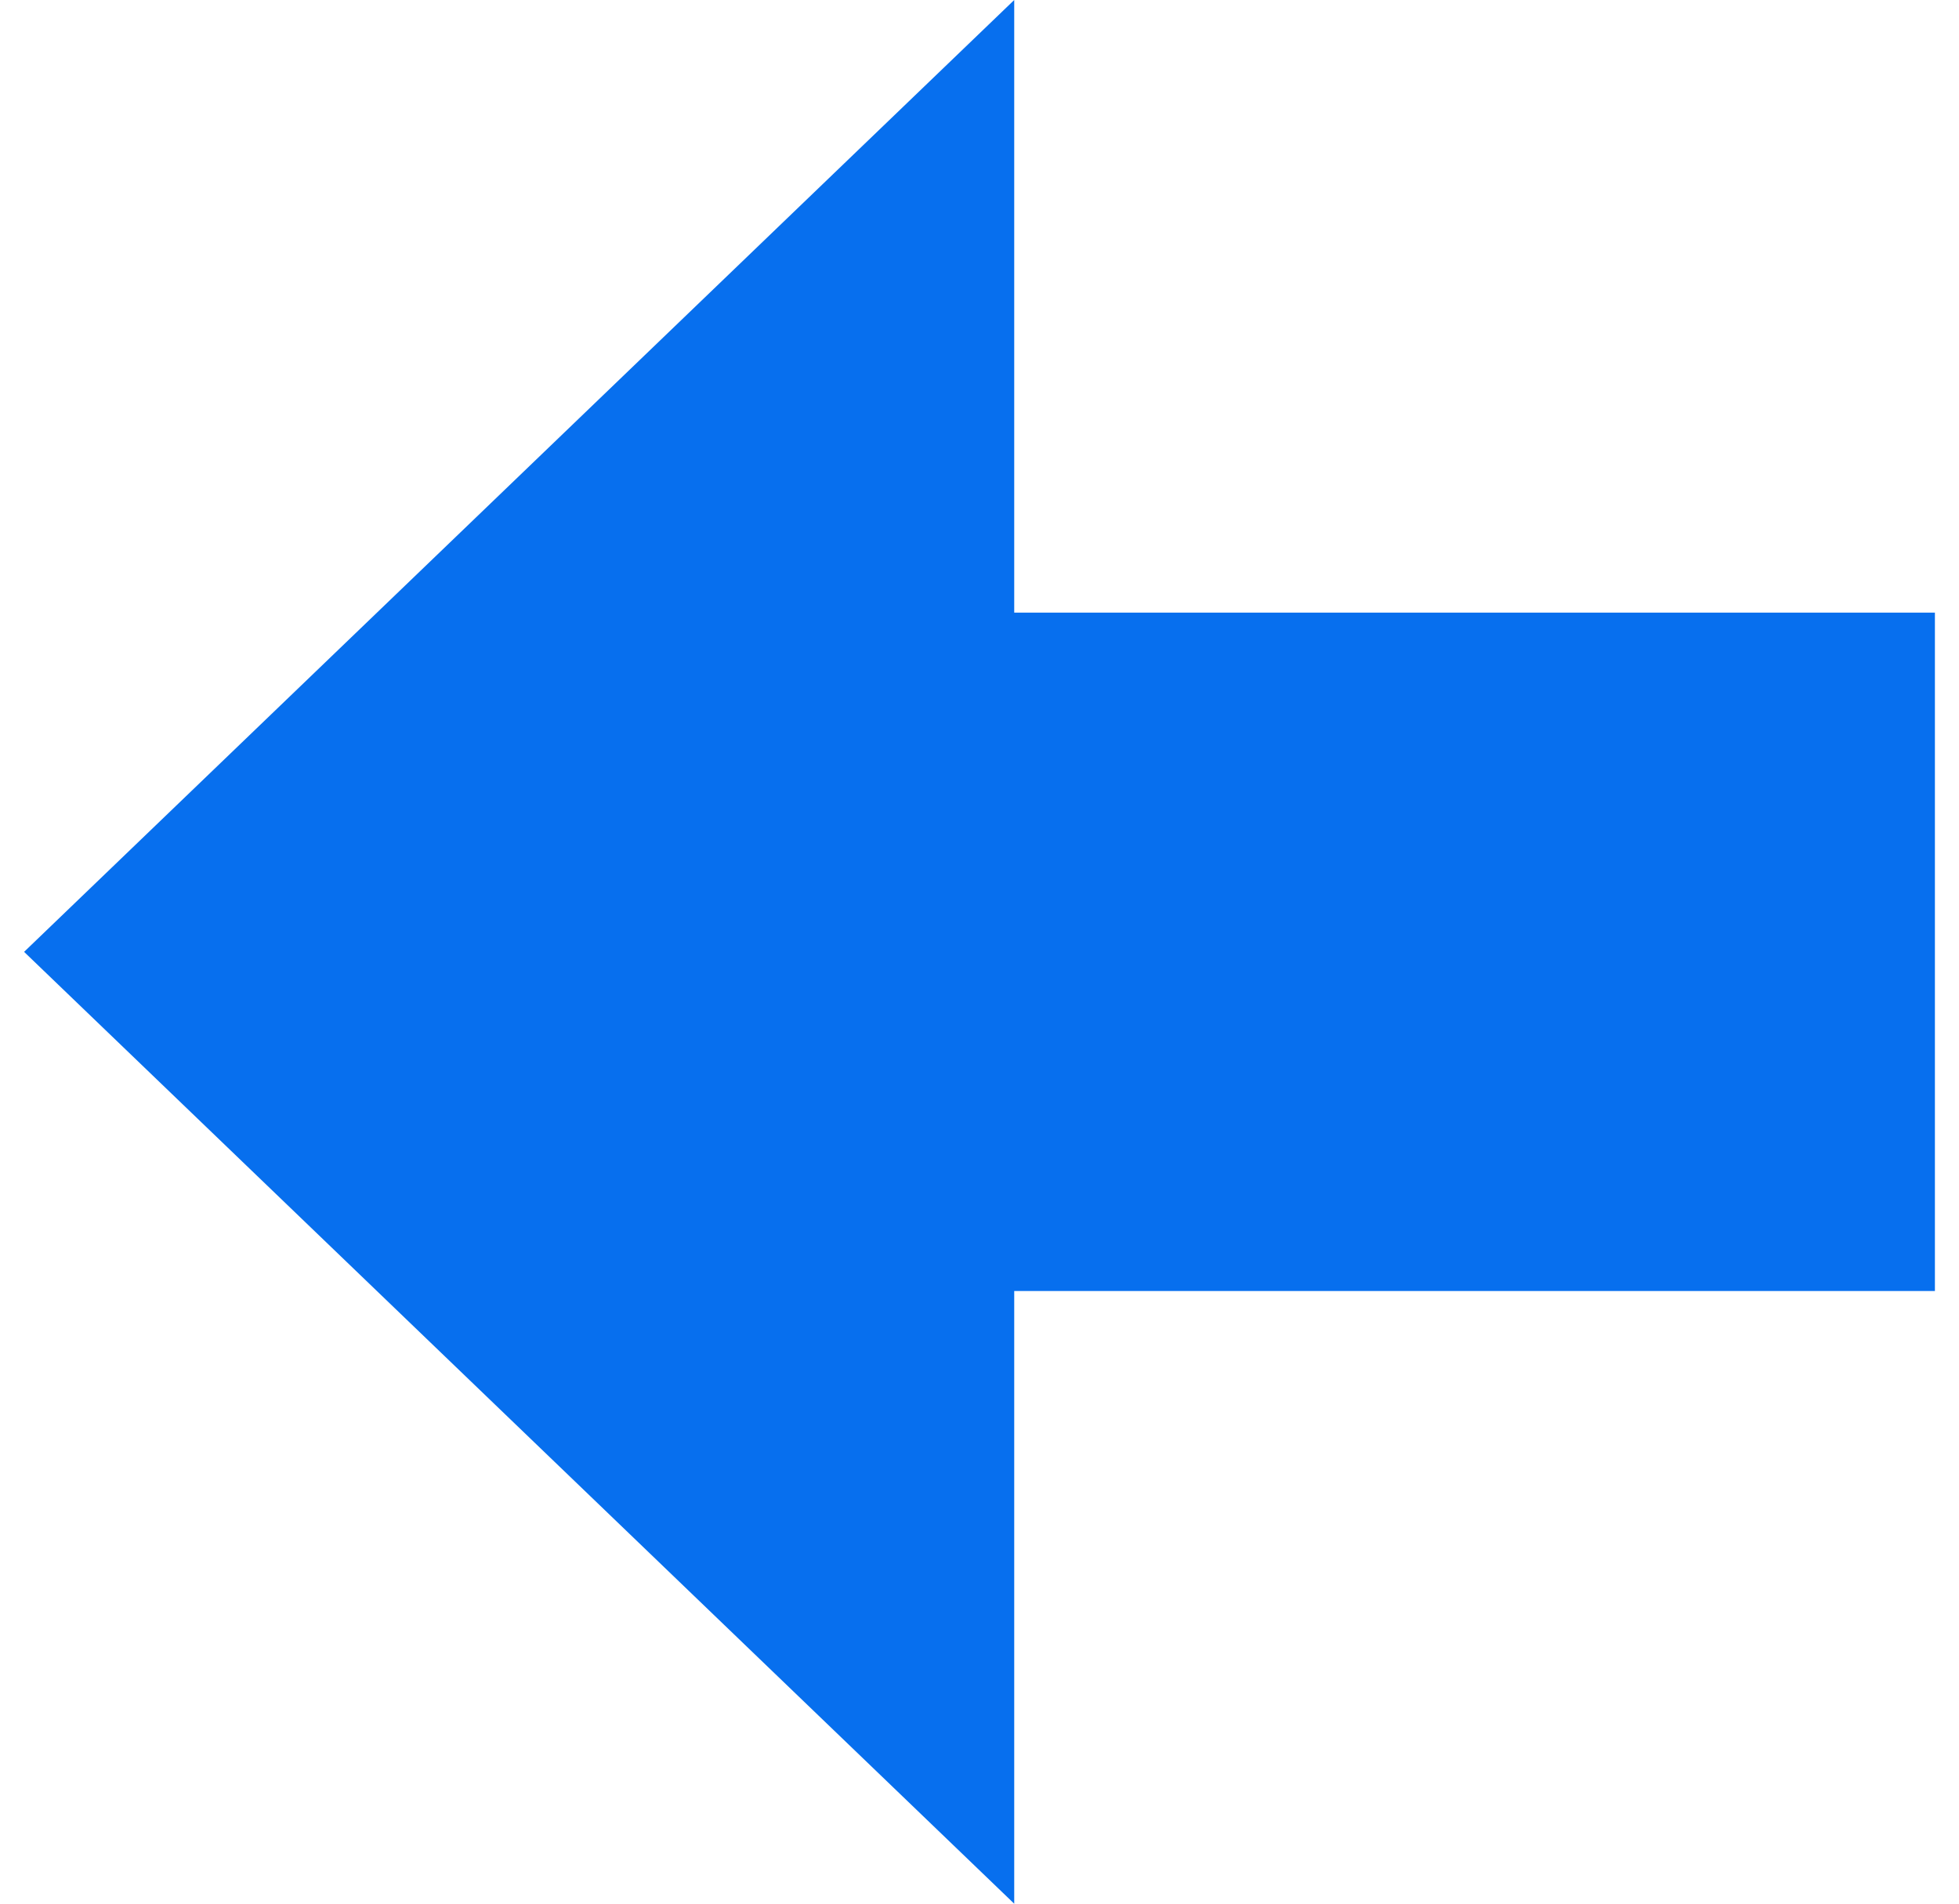 <?xml version="1.0" encoding="utf-8"?><svg version="1.1" id="Layer_1" xmlns="http://www.w3.org/2000/svg" xmlns:xlink="http://www.w3.org/1999/xlink" x="0px" y="0px" fill="#076fee" width="15.88px" height="15.433px" viewBox="0 0 122.88 122.433" enable-background="new 0 0 122.88 122.433" xml:space="preserve"><g><polygon fill-rule="evenodd" clip-rule="evenodd" points="0,61.217 63.673,122.433 63.673,83.029 122.88,83.029 122.88,39.399 63.673,39.399 63.673,0 0,61.217"/></g></svg>